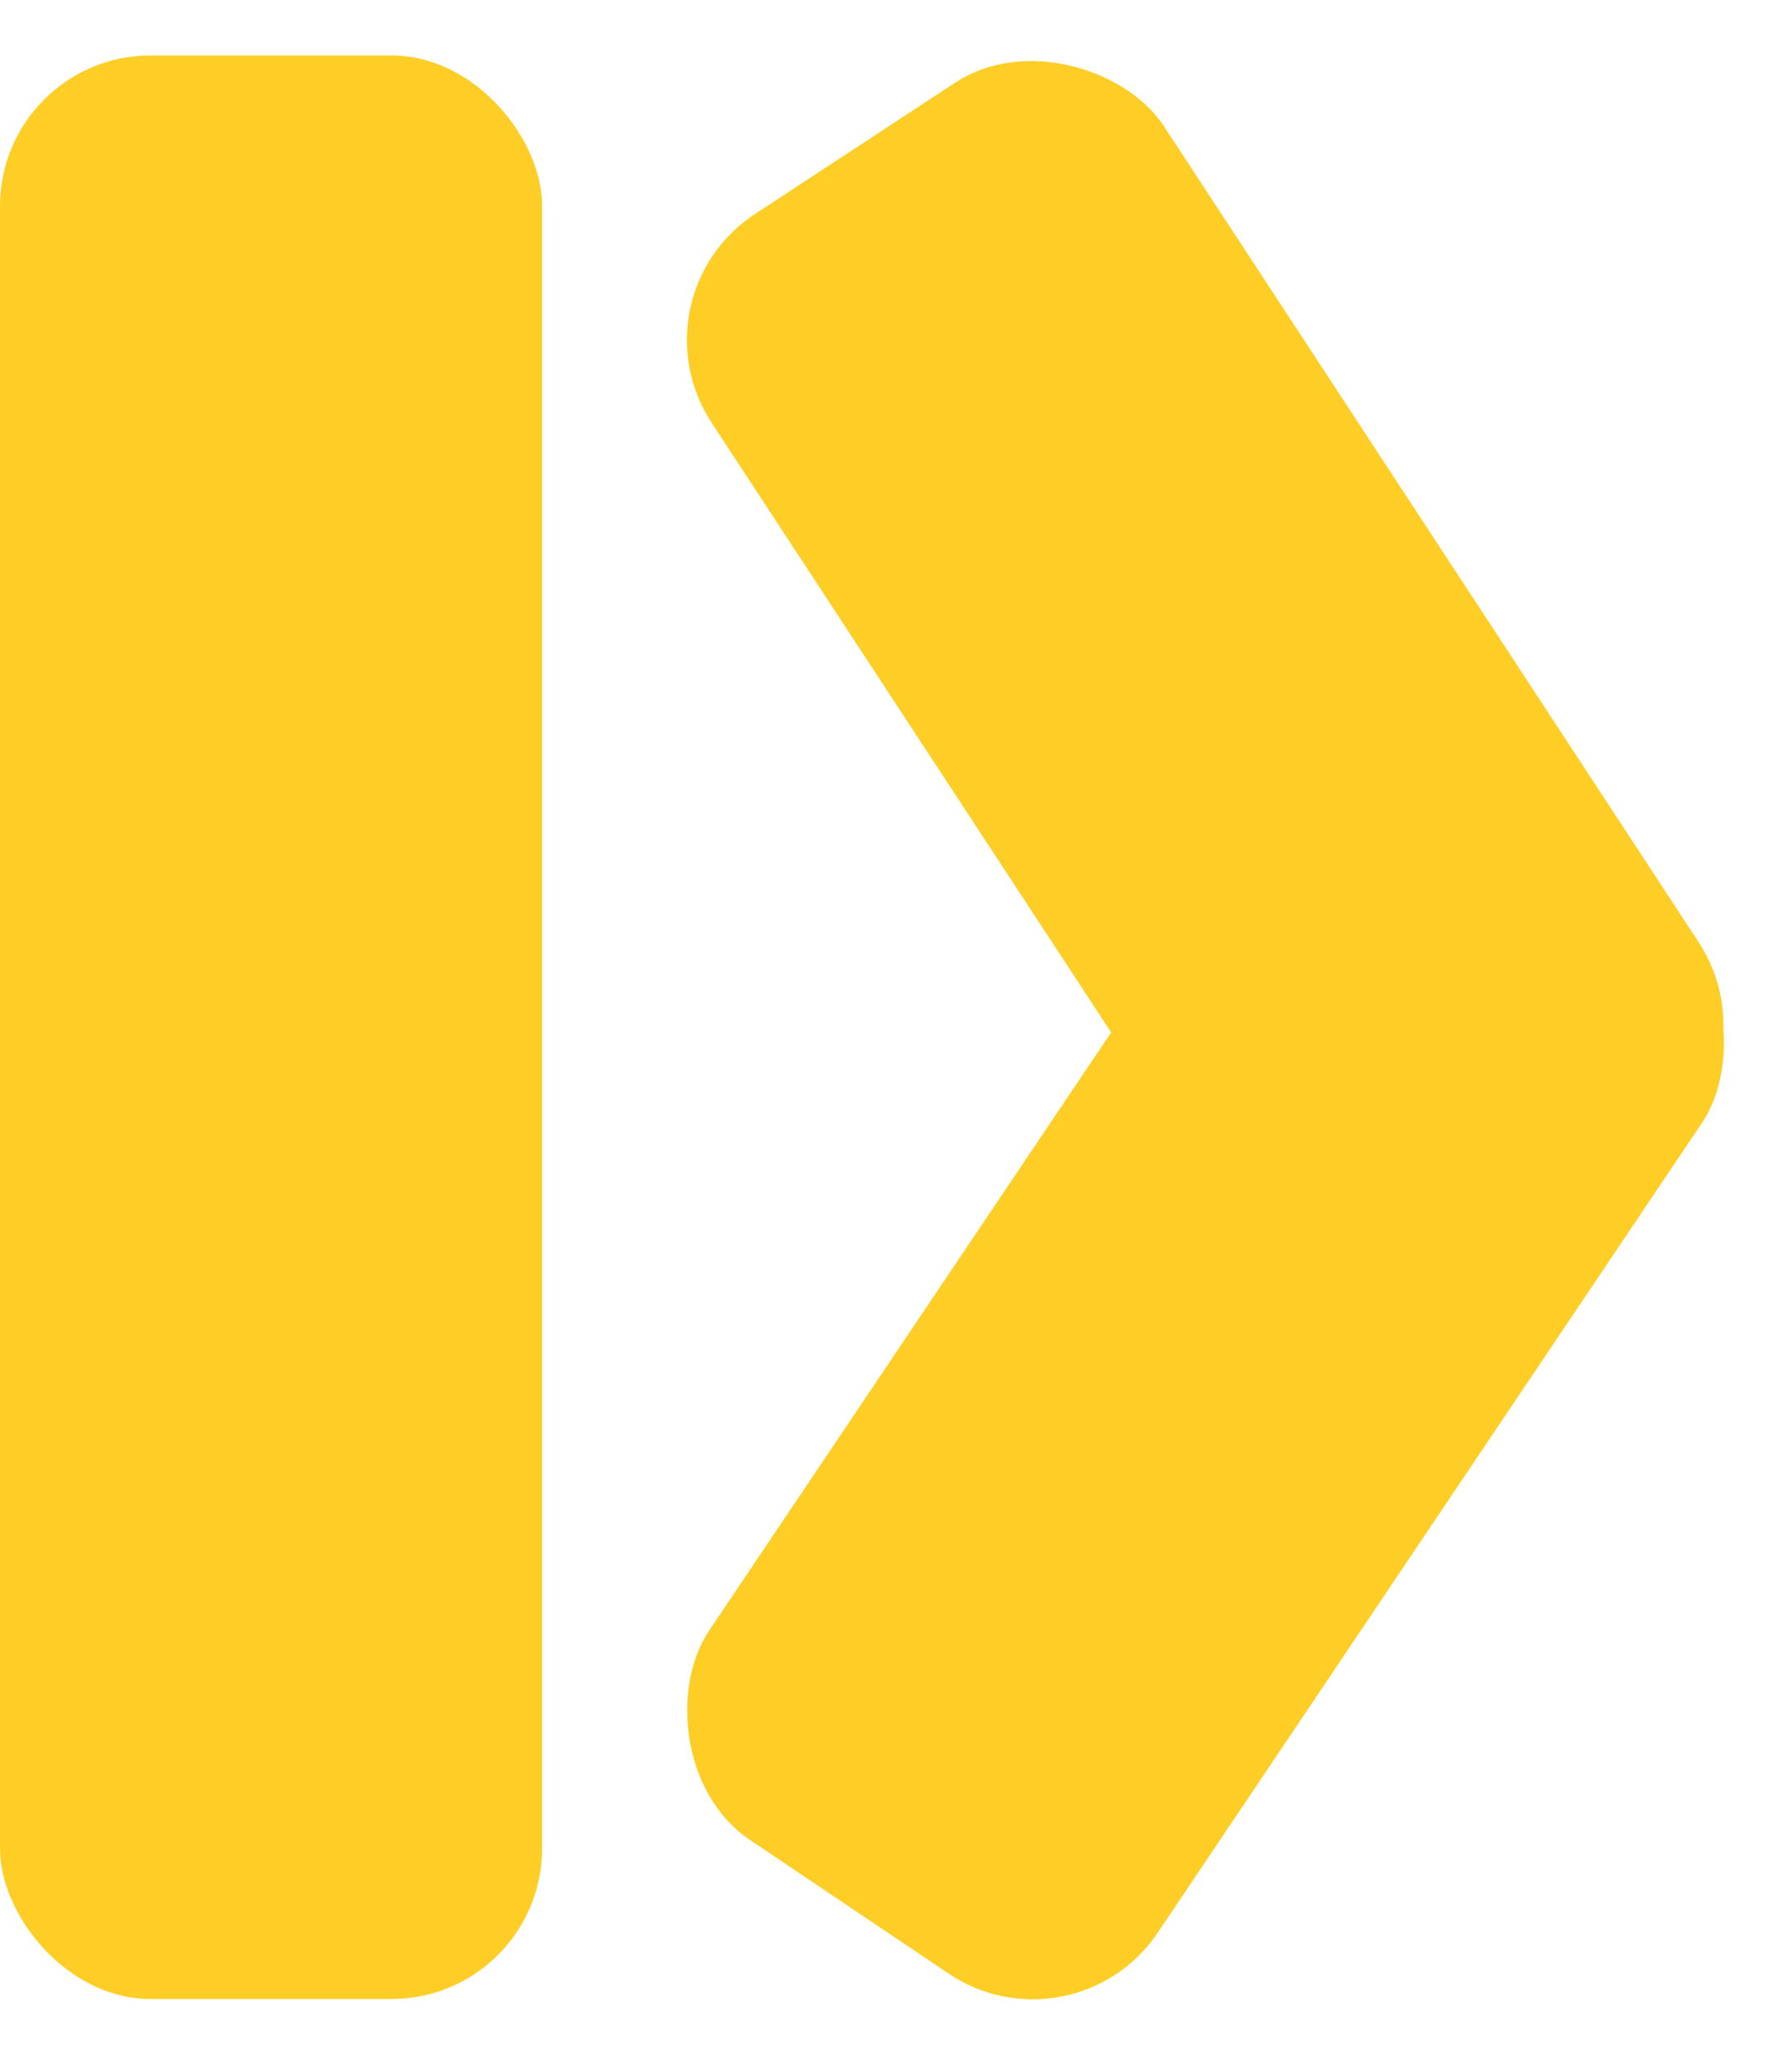 <svg width="238" height="274" viewBox="0 0 238 274" fill="none" xmlns="http://www.w3.org/2000/svg">
<rect y="7.359" width="72" height="258" rx="20" fill="#FECE26"/>
<rect x="83.537" y="39.379" width="71.819" height="169.575" rx="20" transform="rotate(-33.251 83.537 39.379)" fill="#FECE26"/>
<rect x="177.623" y="92.359" width="71.819" height="169.575" rx="20" transform="rotate(33.918 177.623 92.359)" fill="#FECE26"/>
</svg>
